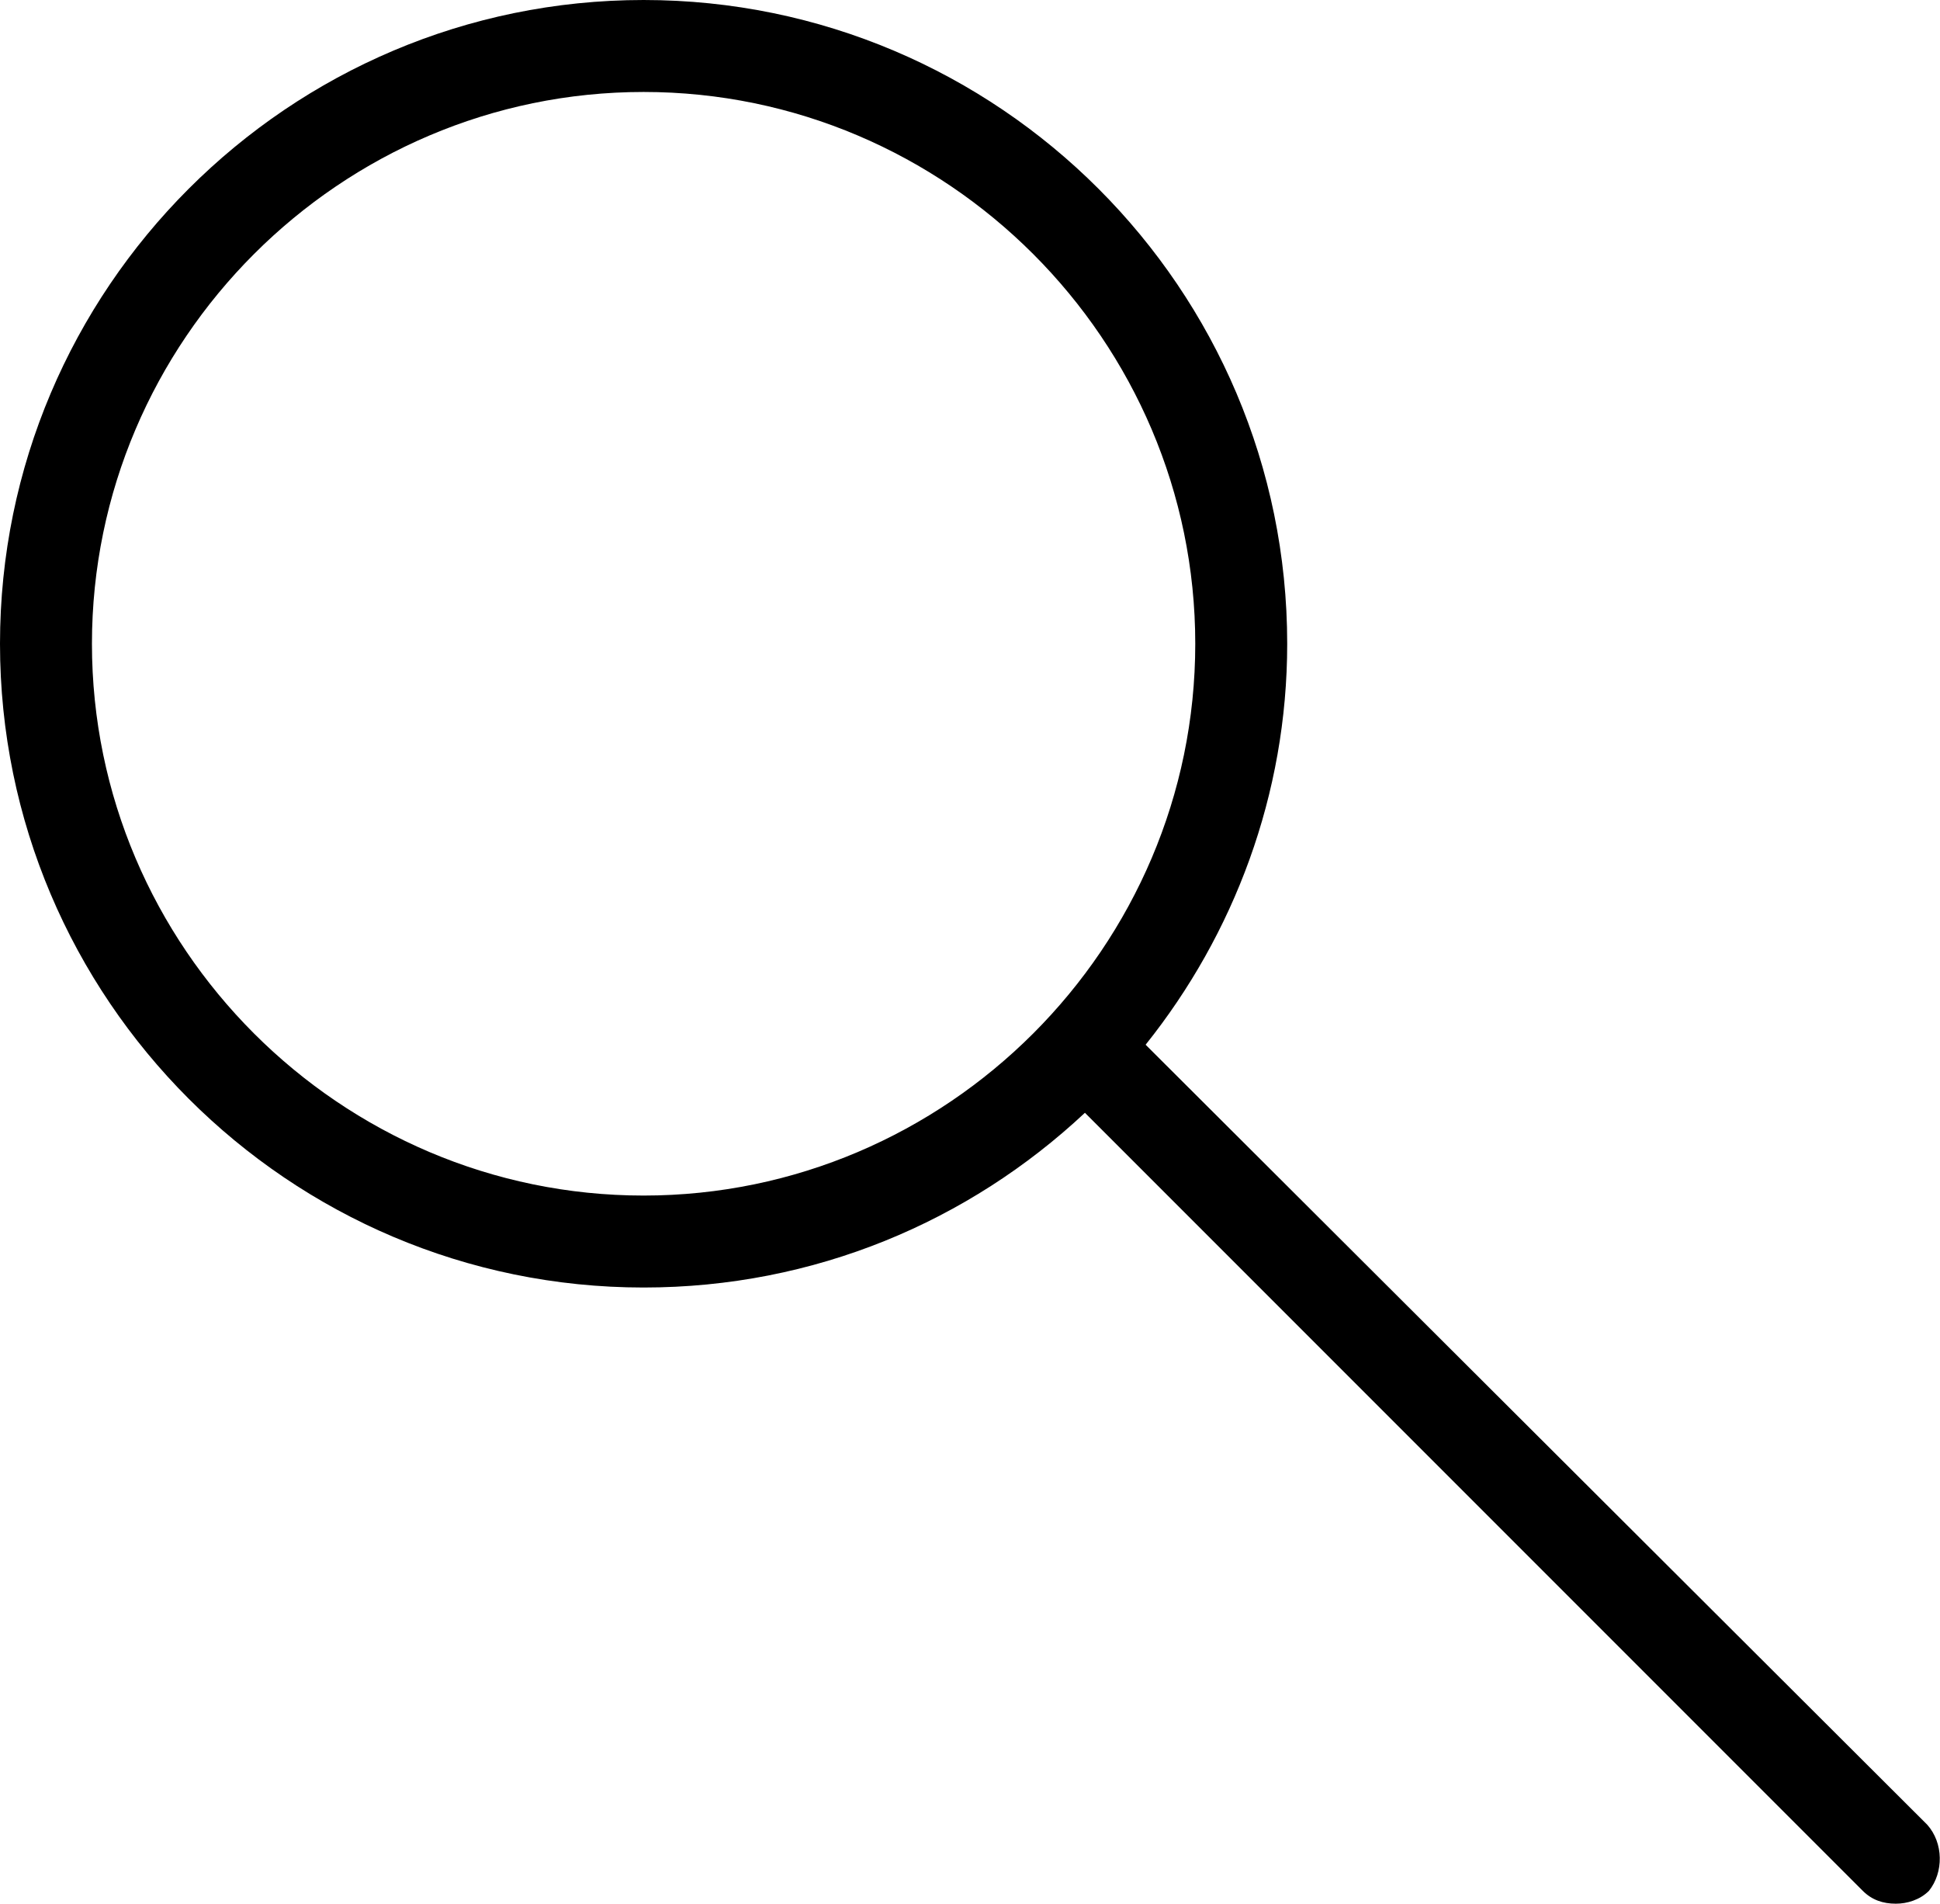 <?xml version="1.0" encoding="utf-8"?>
<!-- Generator: Adobe Illustrator 21.0.2, SVG Export Plug-In . SVG Version: 6.00 Build 0)  -->
<svg version="1.1" id="Layer_2" xmlns="http://www.w3.org/2000/svg" xmlns:xlink="http://www.w3.org/1999/xlink" x="0px" y="0px"
	 width="105.5px" height="103.5px" viewBox="0 0 105.5 103.5" style="enable-background:new 0 0 105.5 103.5;" xml:space="preserve"
	>
<path d="M104.8,99.2L62.3,56.8c4.8-6,7.7-13.6,7.7-21.8C70,15.7,54.3,0,35,0S0,15.7,0,35s15.7,35,35,35c9.3,0,17.7-3.6,24-9.5
	l42.3,42.3c0.5,0.5,1.1,0.7,1.8,0.7c0.6,0,1.3-0.2,1.8-0.7C105.7,101.8,105.7,100.2,104.8,99.2z M35,65C18.5,65,5,51.5,5,35
	S18.5,5,35,5s30,13.5,30,30S51.5,65,35,65z"/>
</svg>
